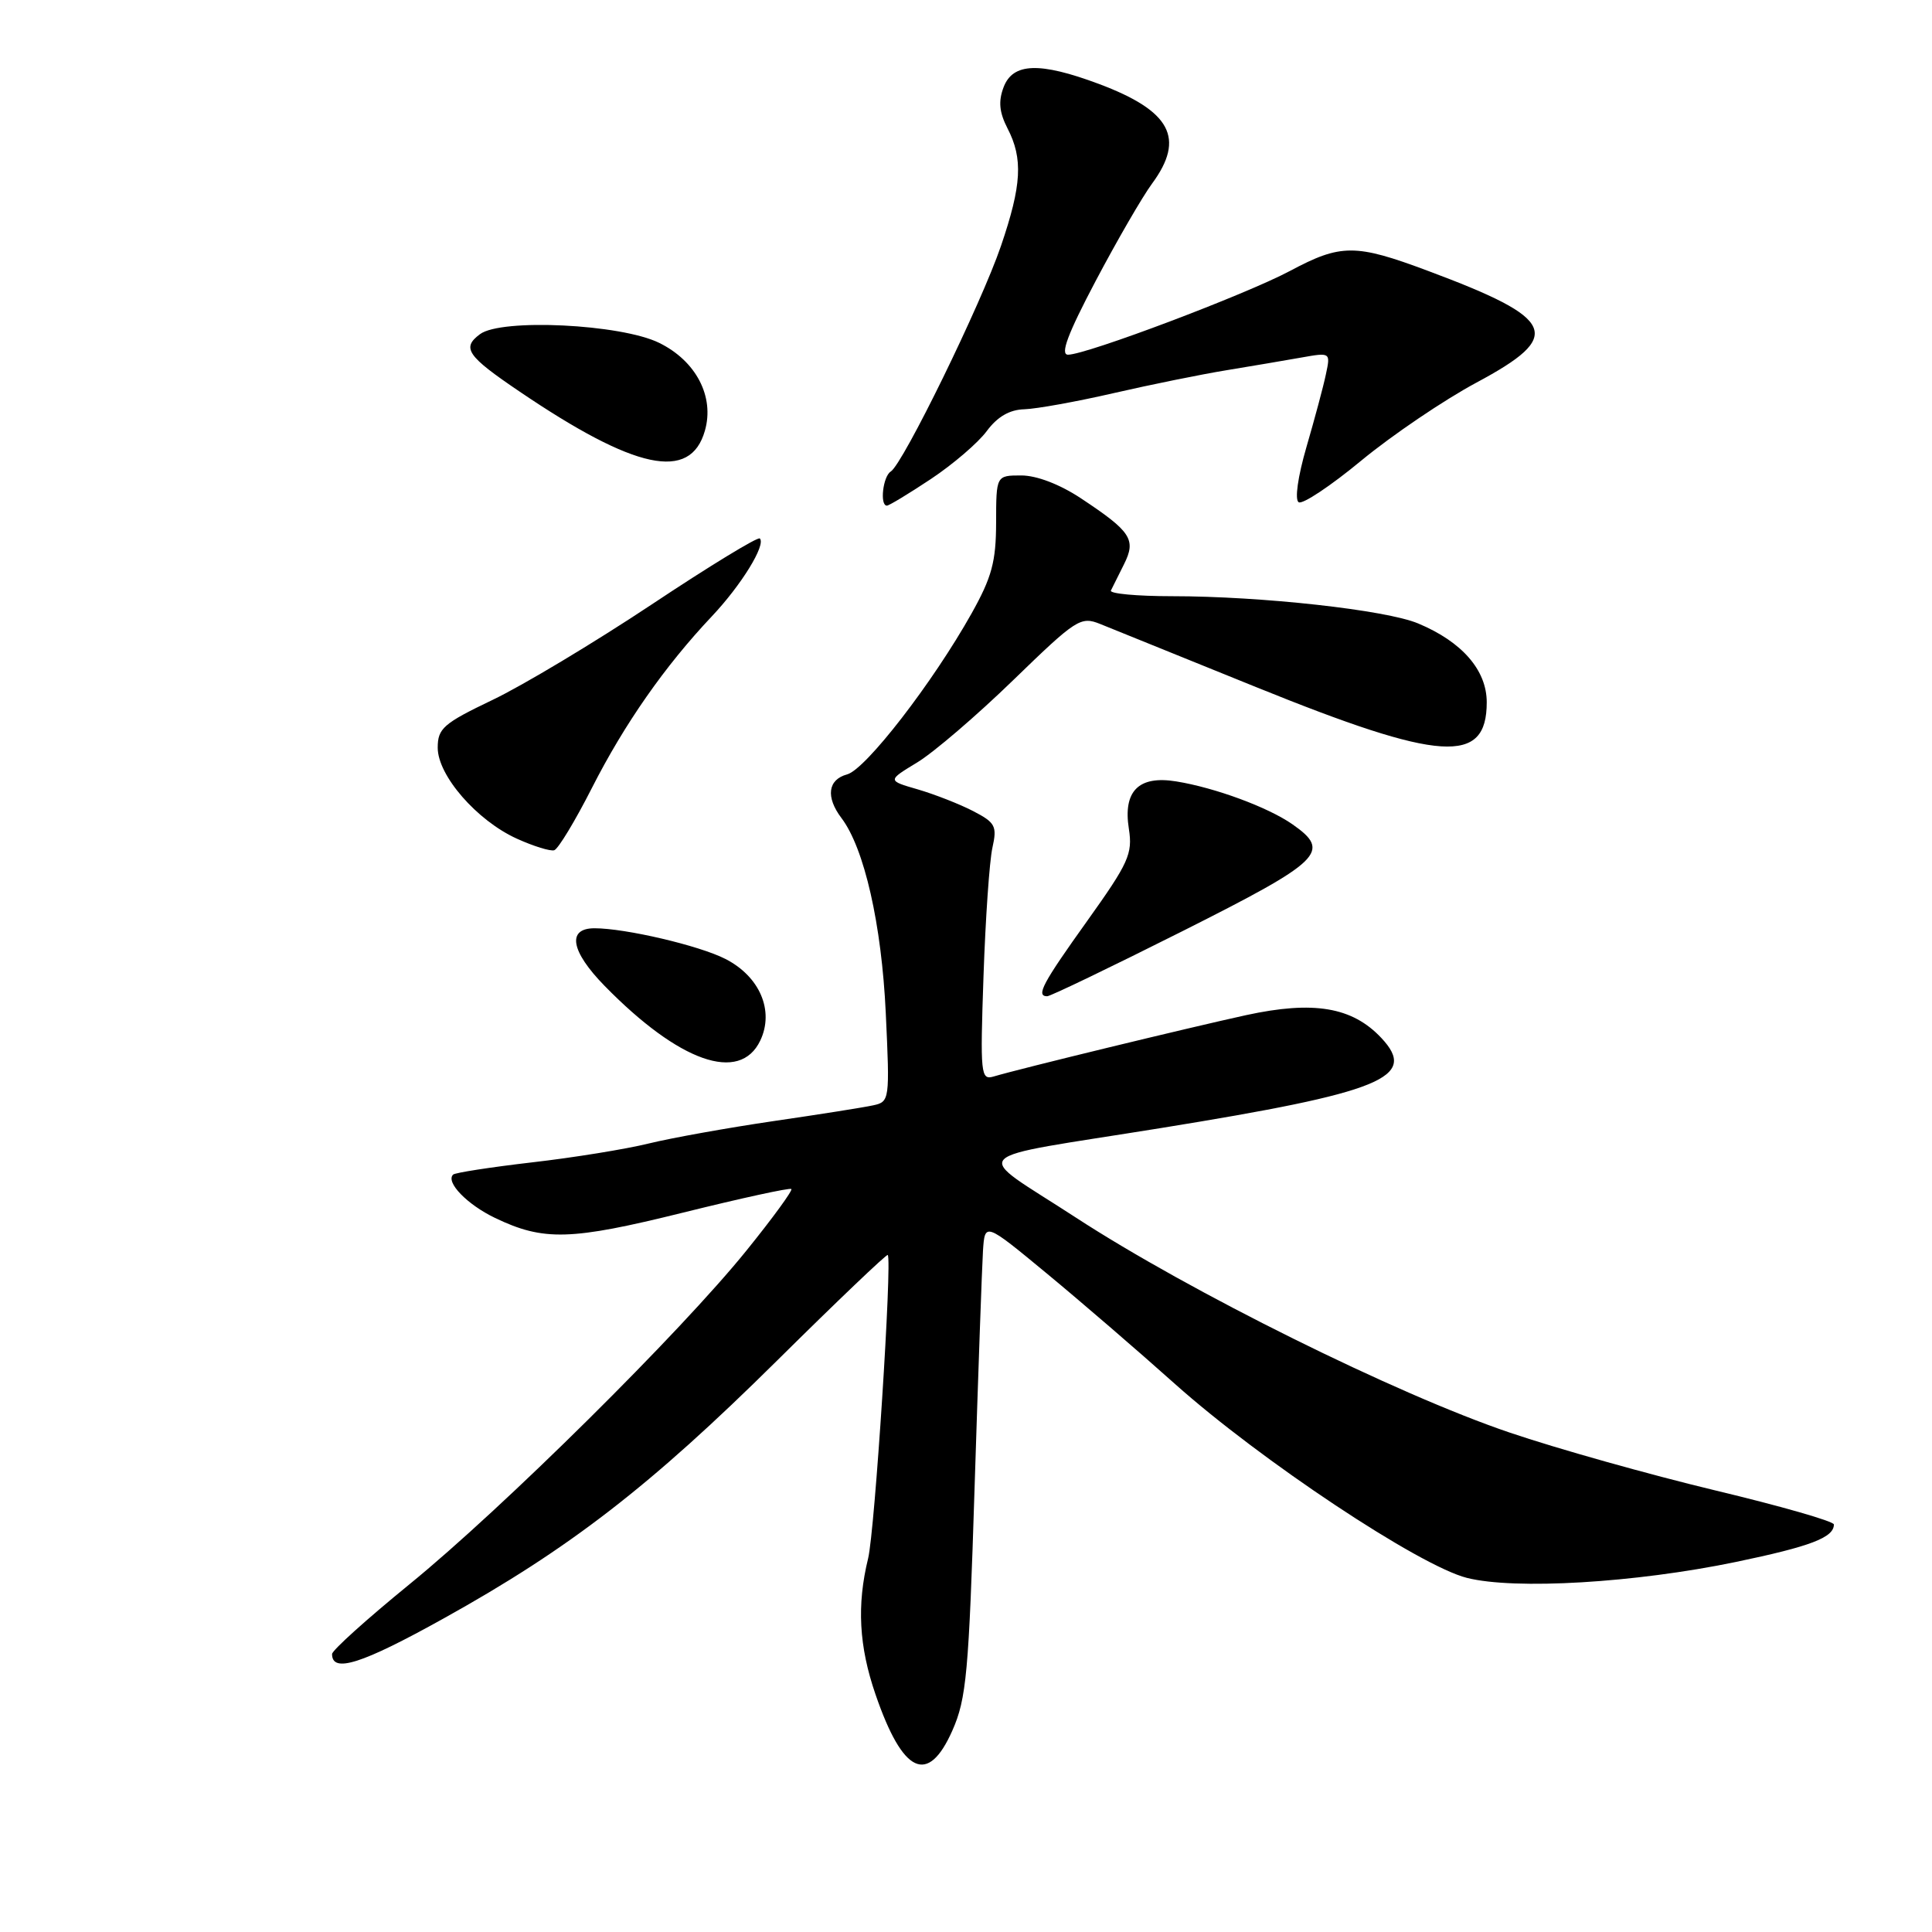 <?xml version="1.0" encoding="UTF-8" standalone="no"?>
<!DOCTYPE svg PUBLIC "-//W3C//DTD SVG 1.1//EN" "http://www.w3.org/Graphics/SVG/1.1/DTD/svg11.dtd" >
<svg xmlns="http://www.w3.org/2000/svg" xmlns:xlink="http://www.w3.org/1999/xlink" version="1.1" viewBox="0 0 256 256">
 <g >
 <path fill="currentColor"
d=" M 126.20 229.29 C 128.06 225.08 128.37 221.64 129.14 197.04 C 129.62 181.89 130.12 167.80 130.25 165.73 C 130.50 161.96 130.50 161.96 138.69 168.73 C 143.19 172.45 150.84 179.04 155.69 183.38 C 167.02 193.50 188.07 207.49 194.38 209.08 C 200.76 210.68 216.62 209.74 230.00 206.97 C 239.94 204.90 243.00 203.73 243.00 202.00 C 243.00 201.58 235.91 199.55 227.25 197.48 C 218.59 195.40 206.32 191.96 200.00 189.81 C 185.04 184.74 157.64 171.16 142.55 161.33 C 128.66 152.28 127.26 153.76 153.85 149.47 C 183.17 144.73 187.95 142.77 183.03 137.53 C 179.18 133.43 174.06 132.57 165.12 134.51 C 157.49 136.18 135.11 141.61 131.67 142.64 C 129.95 143.15 129.87 142.40 130.32 129.34 C 130.58 121.73 131.11 114.07 131.50 112.33 C 132.14 109.46 131.89 109.00 128.94 107.47 C 127.14 106.54 123.84 105.25 121.62 104.60 C 117.57 103.43 117.57 103.43 121.53 101.03 C 123.71 99.71 129.45 94.79 134.28 90.10 C 142.61 82.02 143.19 81.64 145.78 82.68 C 147.28 83.29 156.59 87.06 166.48 91.06 C 190.96 100.97 197.00 101.37 197.00 93.06 C 197.00 88.80 193.73 85.04 187.91 82.61 C 183.64 80.82 167.16 79.00 155.31 79.00 C 150.65 79.00 147.00 78.66 147.20 78.25 C 147.40 77.84 148.18 76.28 148.93 74.78 C 150.58 71.49 149.89 70.44 143.23 66.03 C 140.44 64.18 137.36 63.00 135.33 63.00 C 132.00 63.00 132.00 63.00 131.99 69.25 C 131.98 74.43 131.42 76.49 128.74 81.28 C 123.61 90.44 114.71 101.95 112.25 102.61 C 109.69 103.30 109.39 105.61 111.50 108.40 C 114.53 112.40 116.82 122.49 117.37 134.24 C 117.91 145.75 117.88 145.99 115.71 146.46 C 114.50 146.73 108.55 147.67 102.50 148.55 C 96.45 149.44 89.03 150.77 86.00 151.51 C 82.97 152.26 76.00 153.39 70.50 154.02 C 65.00 154.66 60.29 155.39 60.04 155.64 C 59.02 156.64 61.89 159.60 65.59 161.38 C 72.03 164.47 75.60 164.37 90.50 160.68 C 98.20 158.77 104.66 157.36 104.86 157.55 C 105.06 157.73 102.39 161.40 98.92 165.69 C 90.23 176.47 66.59 199.88 54.25 209.93 C 48.61 214.53 44.00 218.68 44.00 219.17 C 44.00 221.74 47.93 220.49 58.77 214.46 C 75.45 205.20 86.16 196.92 102.93 180.32 C 110.87 172.46 117.48 166.15 117.63 166.29 C 118.24 166.91 115.92 202.88 115.03 206.50 C 113.52 212.67 113.81 218.14 116.01 224.52 C 119.63 235.06 122.96 236.62 126.20 229.29 Z  M 100.74 137.88 C 102.62 133.93 100.67 129.38 96.11 127.06 C 92.65 125.29 82.86 123.00 78.78 123.00 C 75.09 123.00 75.62 126.04 80.11 130.63 C 90.00 140.74 98.03 143.56 100.74 137.88 Z  M 156.75 123.35 C 175.21 114.06 176.45 112.85 171.25 109.22 C 168.01 106.96 160.99 104.37 155.85 103.54 C 150.88 102.73 148.79 104.82 149.58 109.82 C 150.10 113.14 149.55 114.34 144.08 122.00 C 138.13 130.32 137.24 131.99 138.75 132.01 C 139.16 132.02 147.26 128.12 156.75 123.35 Z  M 78.44 104.39 C 82.76 95.90 88.08 88.28 94.32 81.67 C 98.22 77.54 101.52 72.19 100.68 71.35 C 100.43 71.09 93.98 75.02 86.36 80.09 C 78.74 85.15 69.24 90.85 65.25 92.75 C 58.75 95.86 58.00 96.52 58.00 99.08 C 58.00 102.76 63.19 108.73 68.49 111.13 C 70.70 112.13 72.92 112.82 73.44 112.66 C 73.96 112.50 76.21 108.78 78.44 104.39 Z  M 123.35 63.47 C 126.28 61.52 129.61 58.67 130.75 57.12 C 132.16 55.22 133.77 54.28 135.74 54.23 C 137.33 54.18 142.66 53.22 147.57 52.09 C 152.48 50.96 159.20 49.60 162.50 49.06 C 165.80 48.52 170.26 47.76 172.41 47.38 C 176.30 46.69 176.31 46.69 175.69 49.59 C 175.36 51.19 174.19 55.53 173.11 59.24 C 171.97 63.17 171.54 66.21 172.08 66.55 C 172.59 66.87 176.33 64.38 180.39 61.02 C 184.45 57.67 191.31 53.02 195.63 50.70 C 207.25 44.48 206.29 42.27 189.21 35.89 C 179.59 32.29 177.68 32.30 170.93 35.90 C 165.06 39.03 143.95 47.00 141.52 47.00 C 140.45 47.00 141.47 44.26 145.17 37.25 C 148.00 31.89 151.37 26.07 152.66 24.32 C 157.08 18.31 155.14 14.69 145.58 11.11 C 137.75 8.19 134.21 8.31 132.98 11.56 C 132.27 13.43 132.41 14.88 133.50 17.01 C 135.58 21.02 135.38 24.53 132.64 32.57 C 130.03 40.24 119.65 61.48 118.03 62.48 C 116.99 63.12 116.55 67.00 117.52 67.00 C 117.80 67.00 120.43 65.41 123.35 63.47 Z  M 93.40 57.08 C 94.70 52.57 92.24 47.83 87.34 45.43 C 82.28 42.94 66.42 42.17 63.60 44.28 C 61.15 46.10 61.88 47.17 68.81 51.86 C 84.18 62.28 91.47 63.83 93.40 57.08 Z "/>
</g>
</svg>